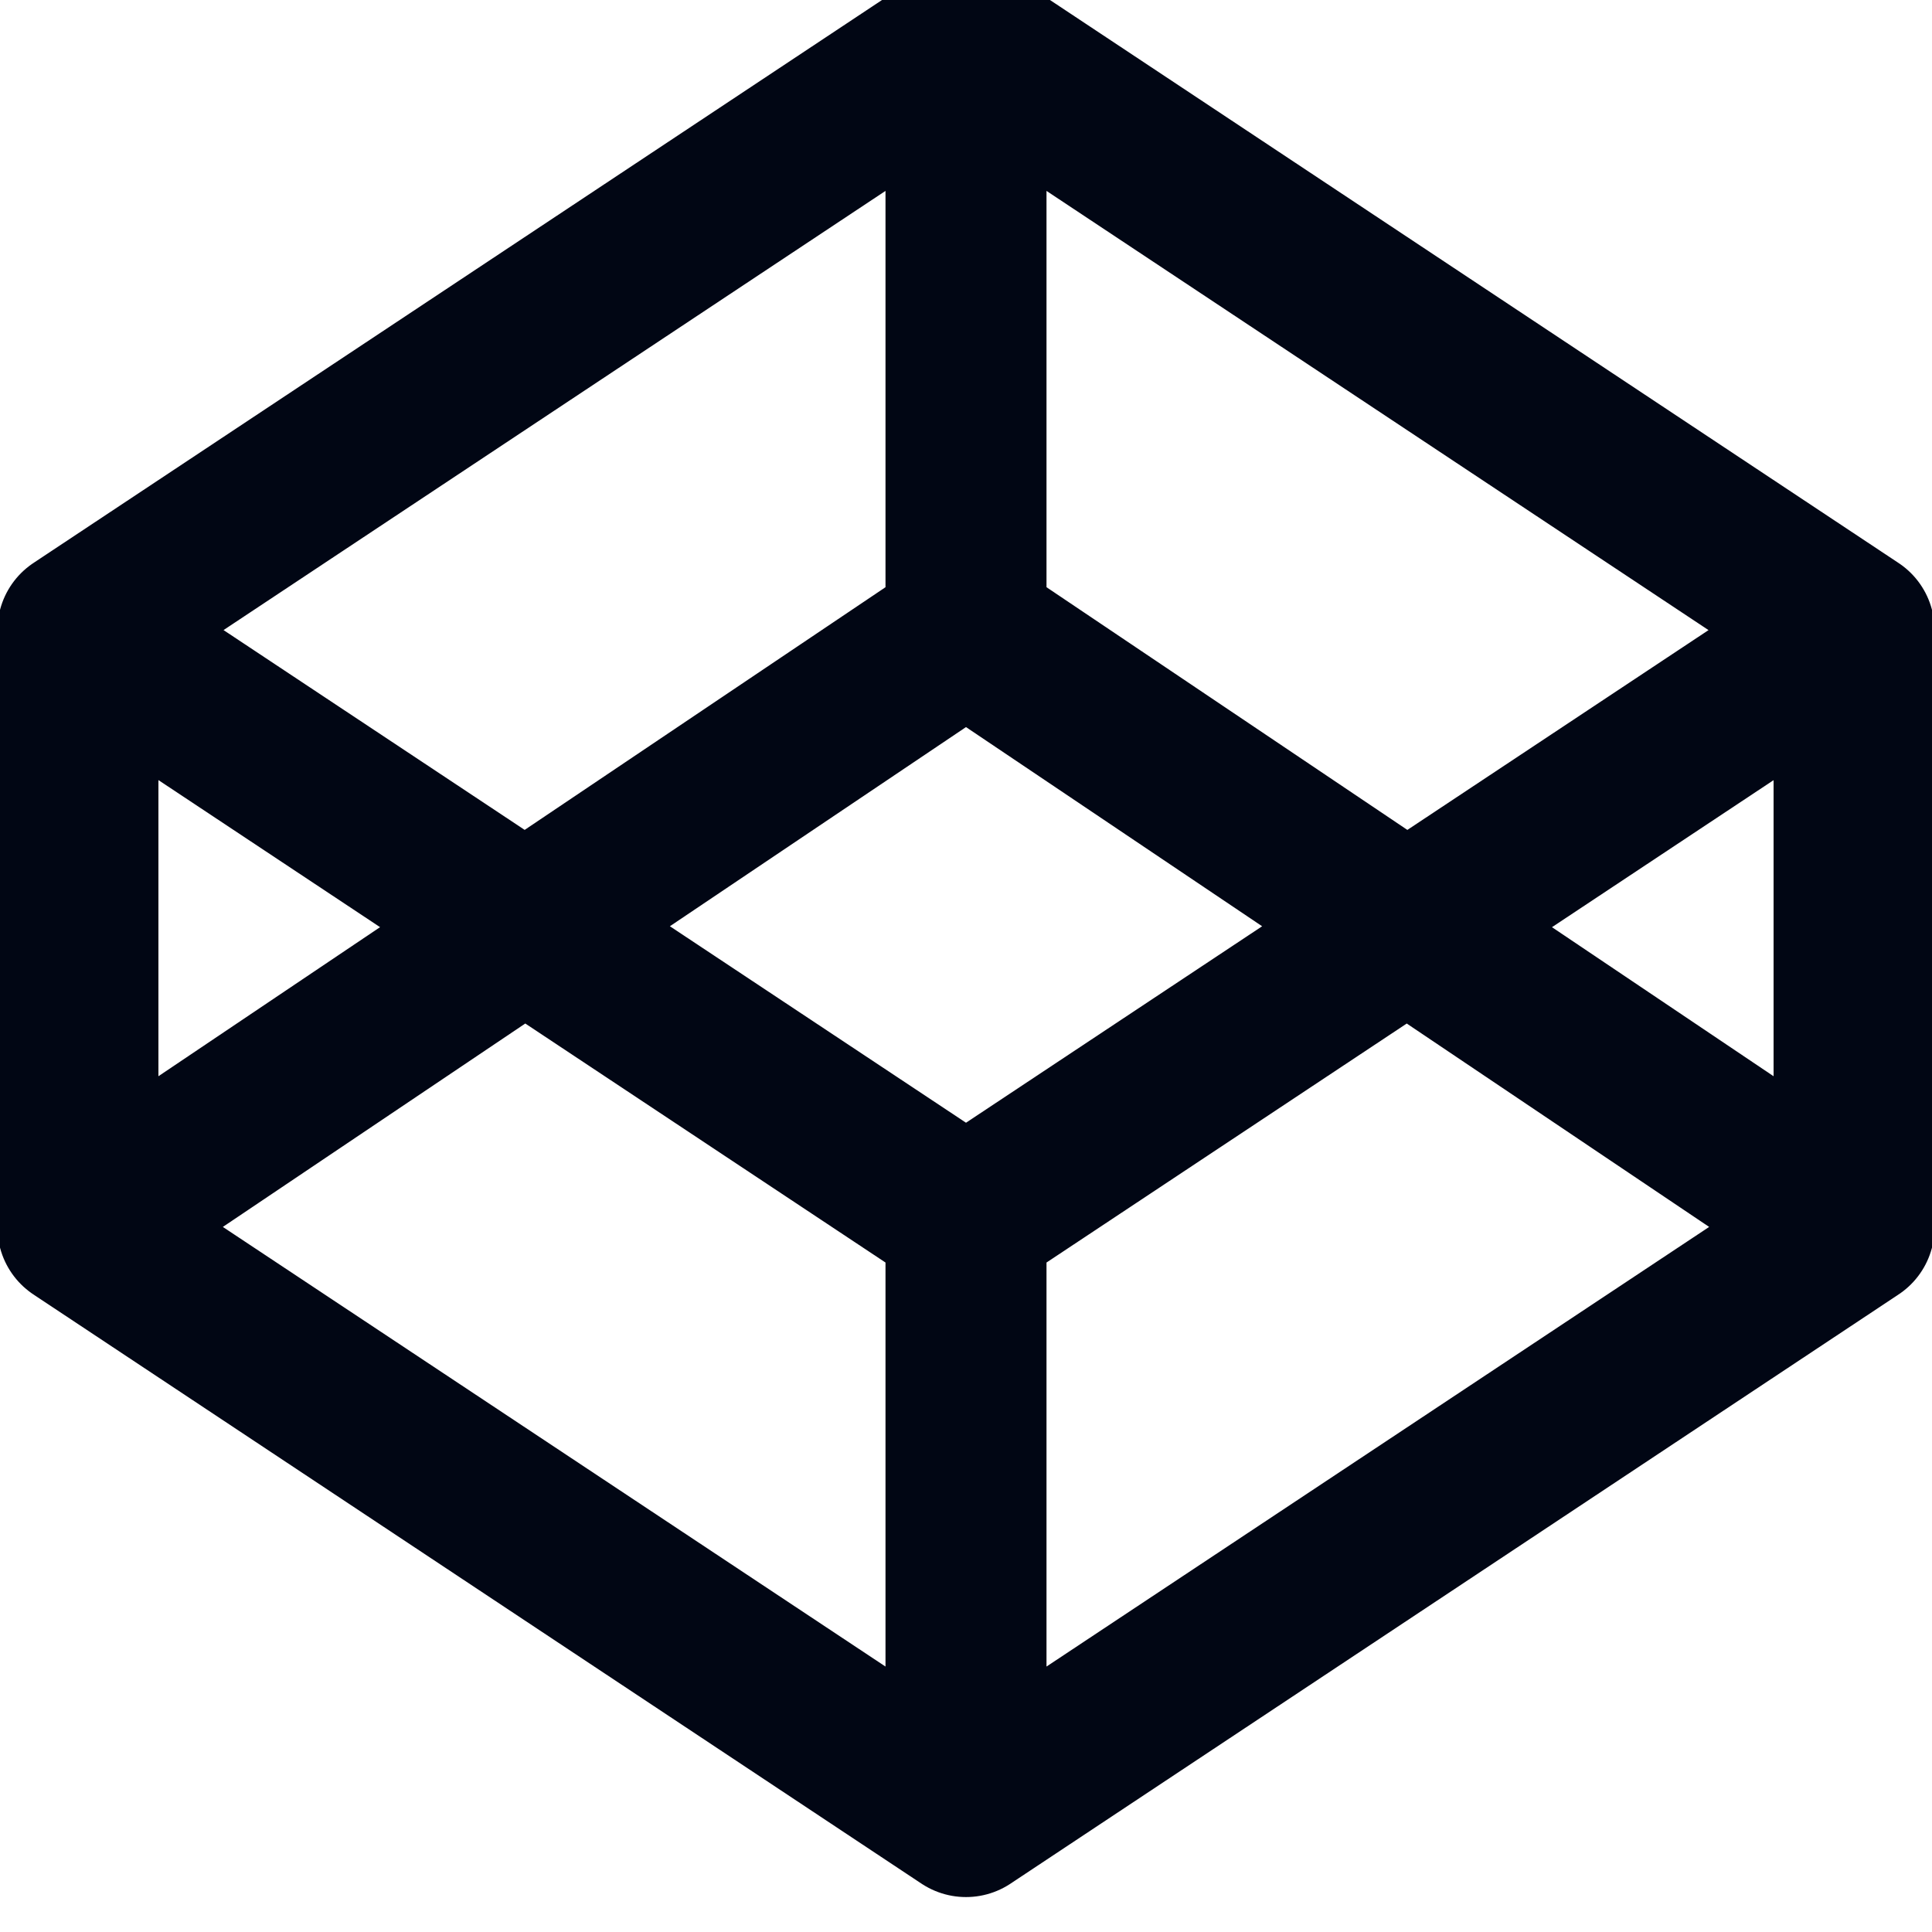 <?xml version="1.0" encoding="utf-8"?>
<!-- Generator: Adobe Illustrator 17.0.0, SVG Export Plug-In . SVG Version: 6.00 Build 0)  -->
<!DOCTYPE svg PUBLIC "-//W3C//DTD SVG 1.1//EN" "http://www.w3.org/Graphics/SVG/1.1/DTD/svg11.dtd">
<svg version="1.1" id="Layer_1" xmlns="http://www.w3.org/2000/svg" xmlns:xlink="http://www.w3.org/1999/xlink" x="0px" y="0px"
	 width="24px" height="24px" viewBox="20 20 24 24" enable-background="new 20 20 24 24" xml:space="preserve">
<path fill="none" stroke="#010614" stroke-width="2" stroke-linecap="round" stroke-linejoin="round" d="M20.968,35.247L32,42.566
	l11.032-7.319v-7.42L32,20.508l-11.032,7.319V35.247z M43.032,35.247L32,27.827l-11.032,7.42 M20.968,27.827L32,35.147l11.032-7.319
	 M32,20.508v7.319 M32,35.246v7.319"/>
</svg>
